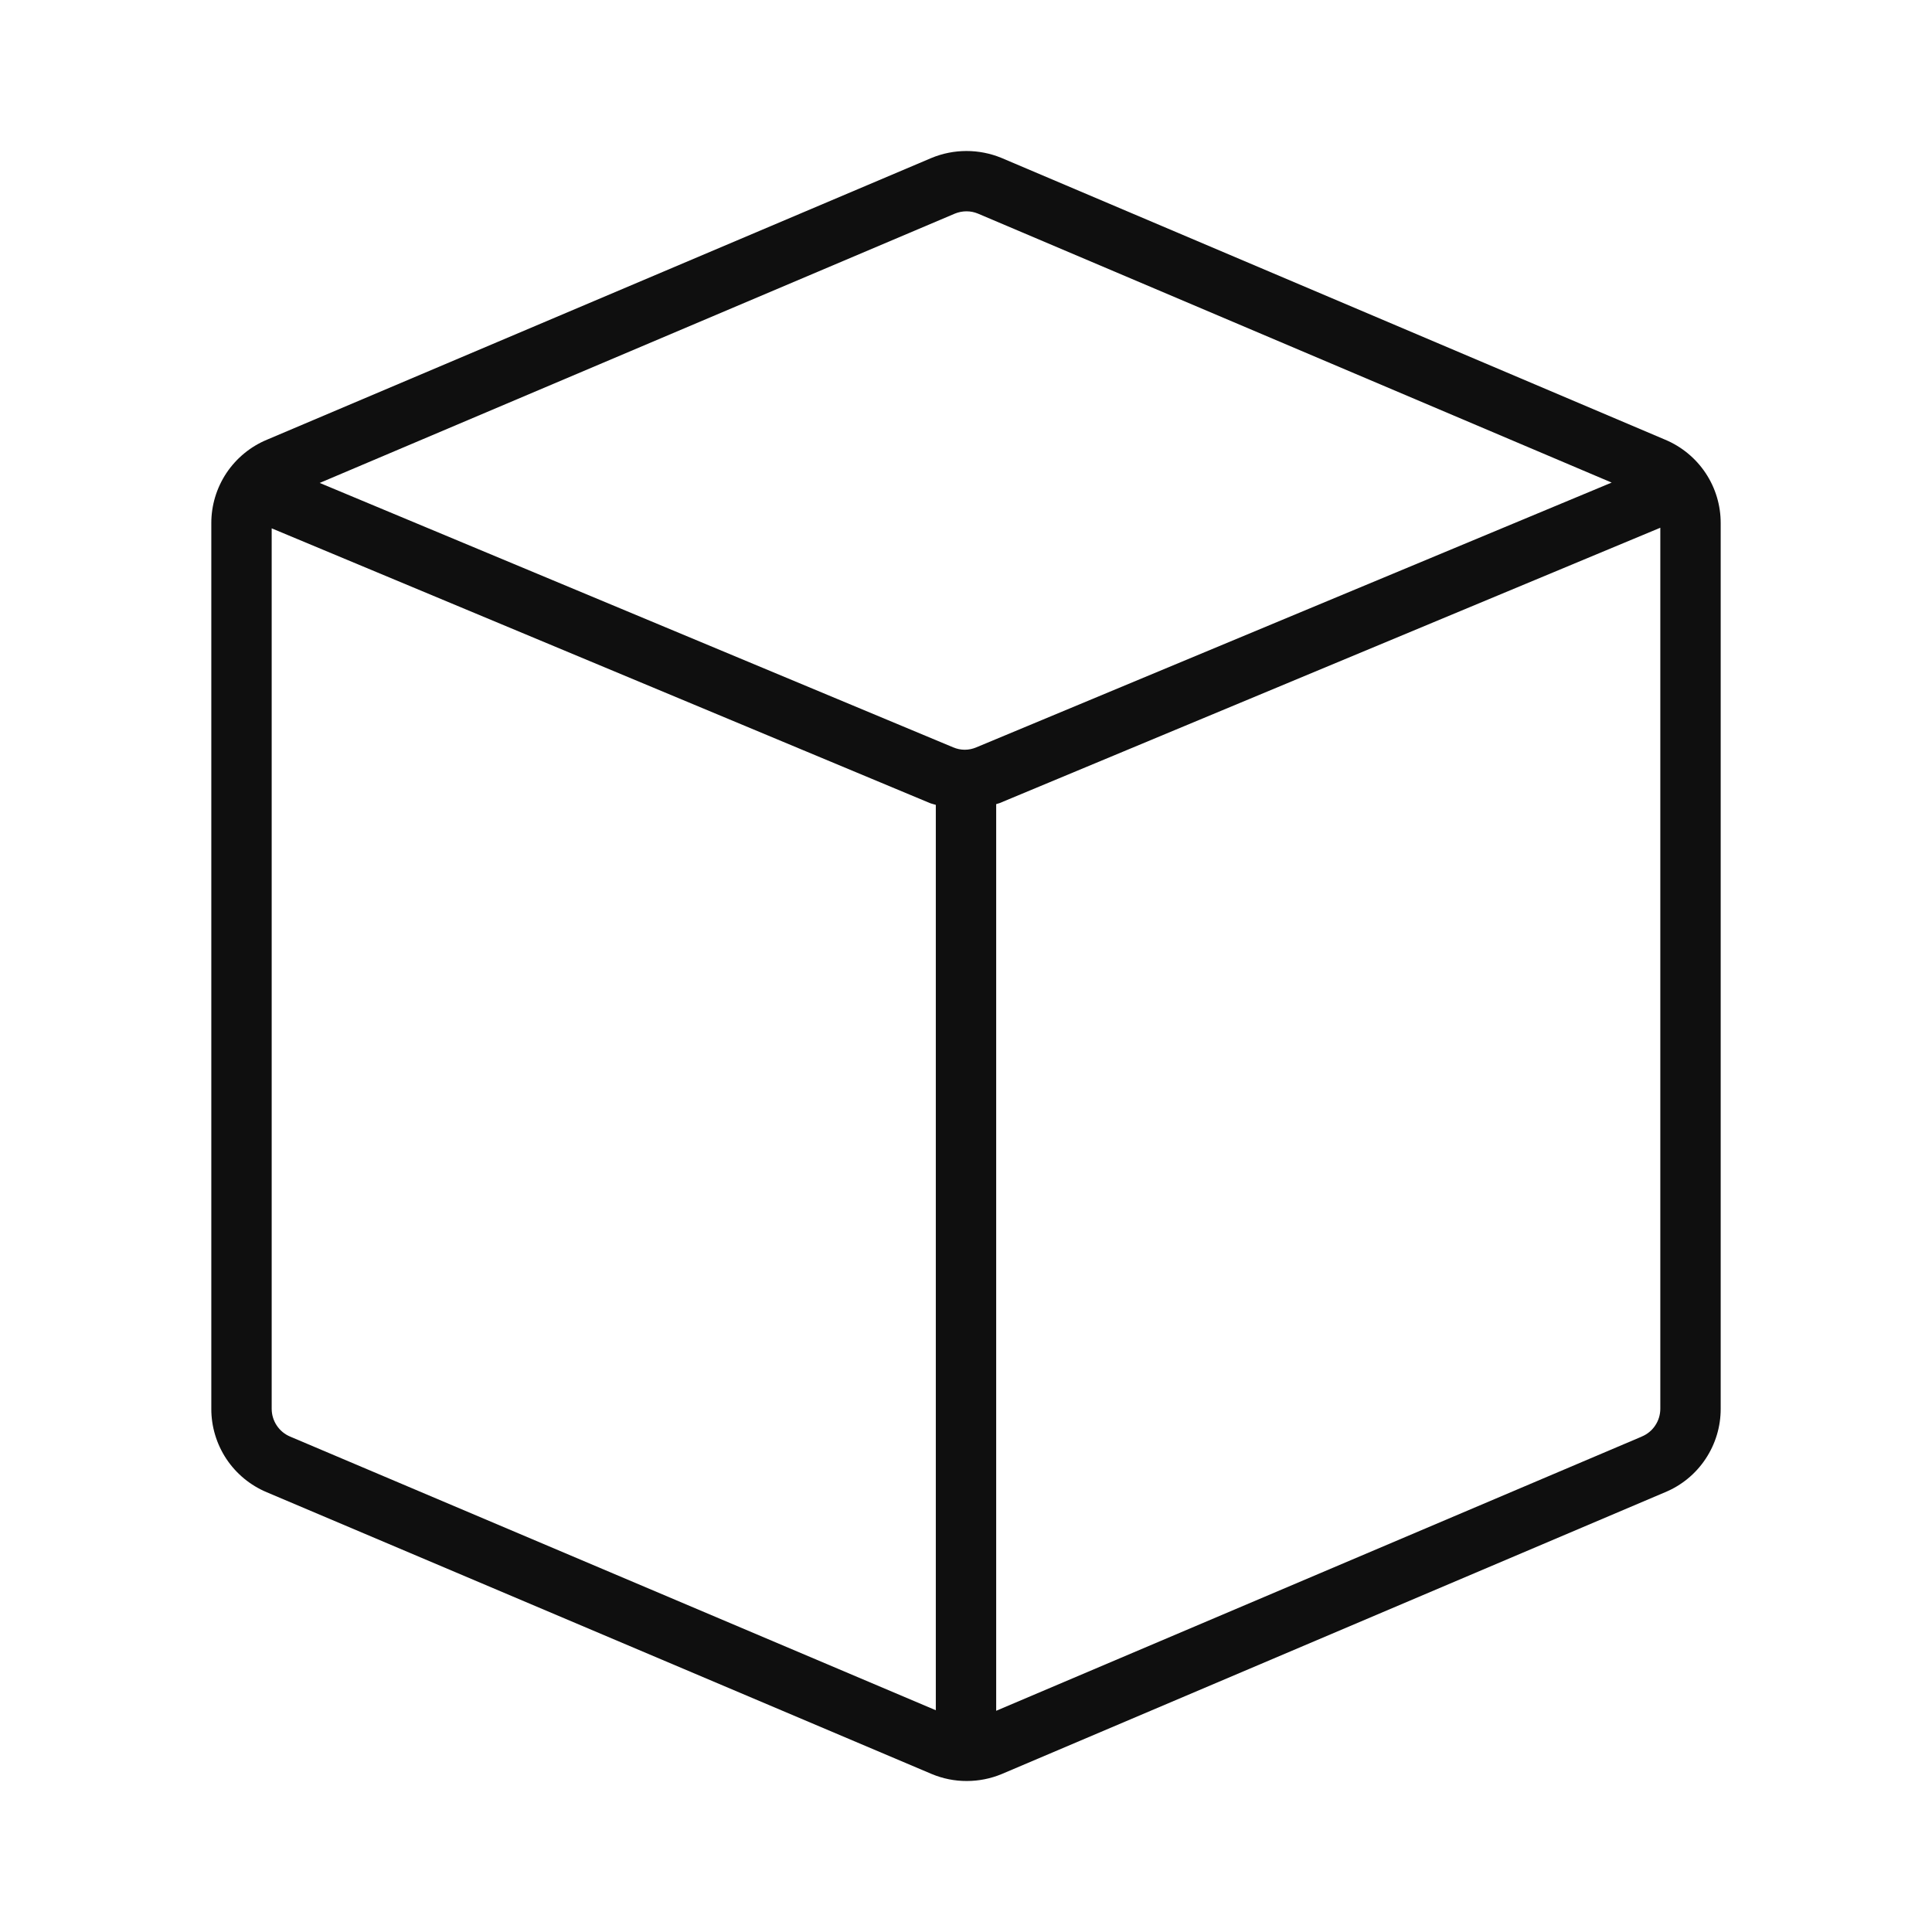<svg width="32" height="32" viewBox="0 0 32 32" fill="none" xmlns="http://www.w3.org/2000/svg">
<path d="M27.581 7.283L16.586 2.615C16.215 2.463 15.799 2.463 15.429 2.616L4.424 7.282C4.15 7.395 3.916 7.588 3.751 7.834C3.587 8.081 3.499 8.371 3.5 8.667V23.334C3.499 23.629 3.587 23.919 3.75 24.165C3.914 24.411 4.147 24.603 4.42 24.717L15.434 29.384C15.617 29.46 15.814 29.5 16.013 29.499C16.211 29.499 16.408 29.46 16.591 29.384L27.577 24.717C27.851 24.604 28.085 24.412 28.249 24.165C28.413 23.919 28.501 23.629 28.5 23.333V8.666C28.501 8.371 28.414 8.081 28.25 7.835C28.086 7.589 27.853 7.397 27.581 7.283ZM15.816 3.538C15.877 3.513 15.943 3.5 16.009 3.5C16.074 3.5 16.138 3.513 16.198 3.538L26.694 7.993L16.172 12.378C16.111 12.404 16.046 12.418 15.979 12.418C15.913 12.418 15.848 12.404 15.787 12.378L5.295 7.999L15.816 3.538ZM4.807 23.795C4.716 23.757 4.638 23.693 4.584 23.611C4.529 23.529 4.5 23.432 4.5 23.334V8.751L15.401 13.301C15.433 13.314 15.467 13.32 15.5 13.331V28.327L4.807 23.795ZM27.192 23.794L27.189 23.796L16.5 28.336V13.319C16.518 13.312 16.538 13.309 16.556 13.302L27.5 8.741V23.333C27.5 23.431 27.471 23.528 27.416 23.61C27.362 23.692 27.284 23.756 27.192 23.794Z" fill="#0F0F0F"/>
</svg>
